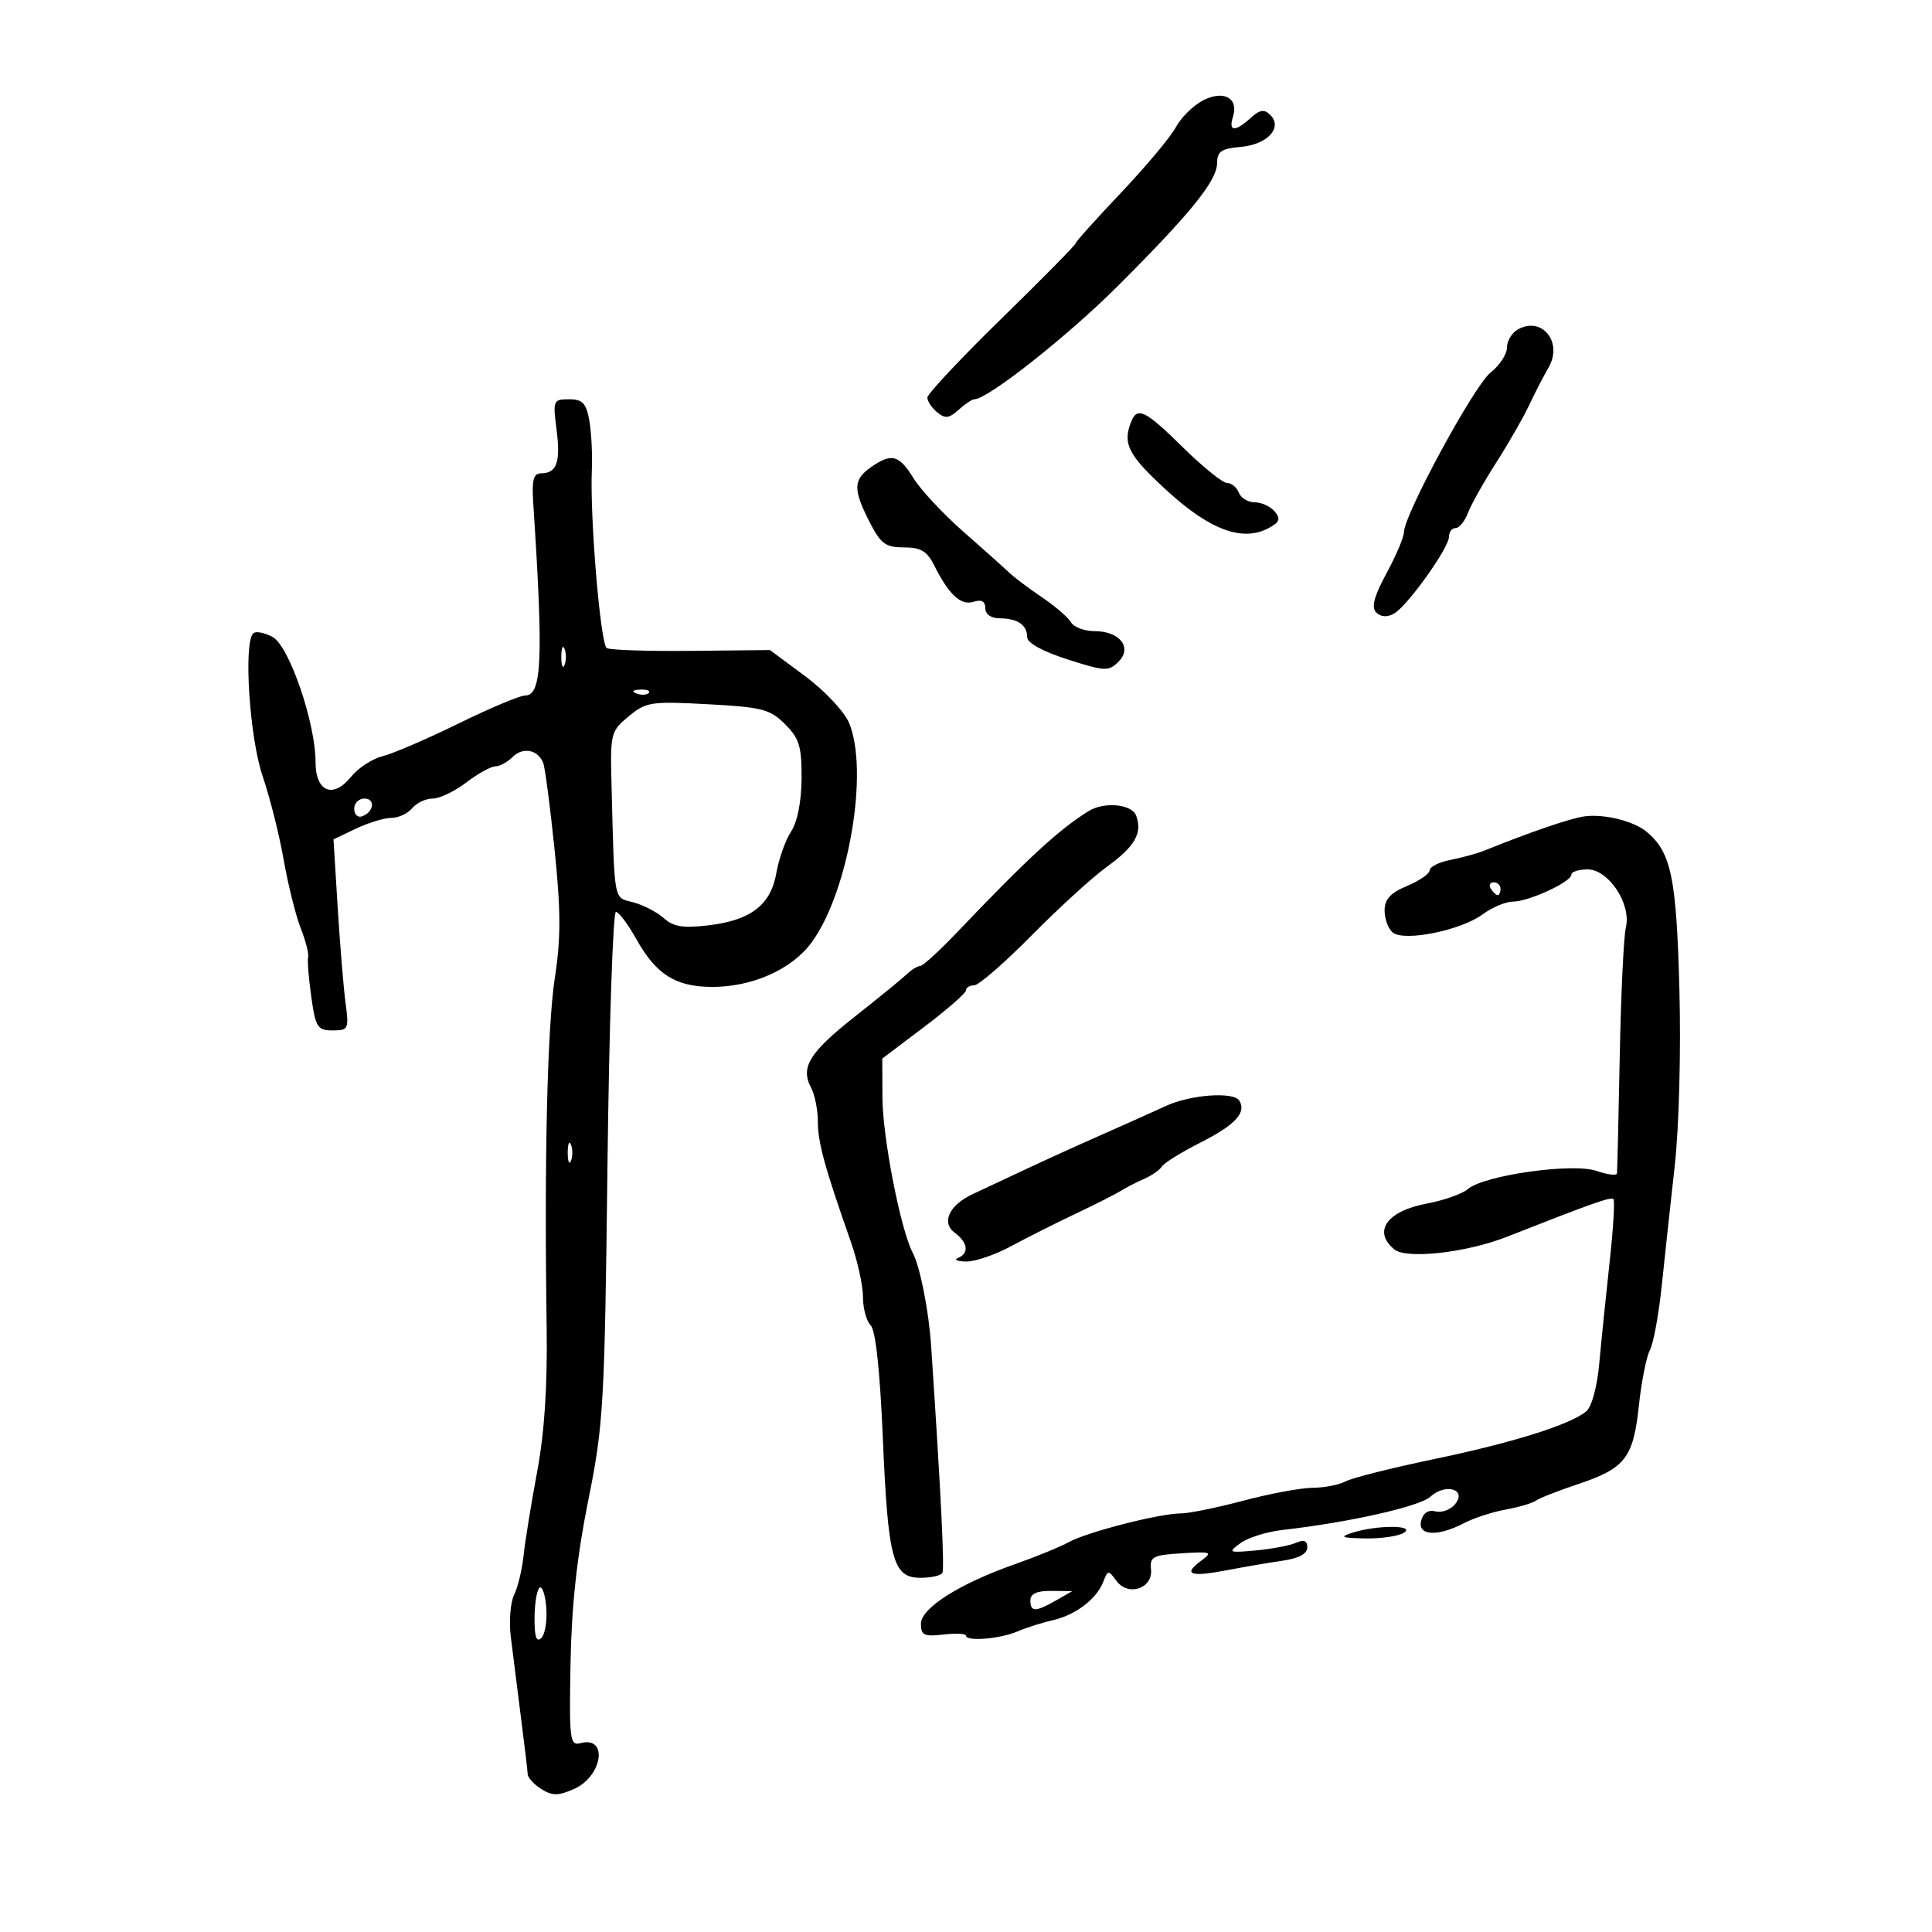 <svg xmlns="http://www.w3.org/2000/svg" width="300" height="300" viewBox="0 0 300 300" version="1.1">
	<path d="M 186.763 15.614 C 185.257 16.404, 183.370 18.277, 182.569 19.775 C 181.768 21.274, 177.937 25.850, 174.056 29.944 C 170.175 34.038, 167 37.580, 167 37.815 C 167 38.050, 161.825 43.299, 155.500 49.479 C 149.175 55.659, 144 61.174, 144 61.735 C 144 62.296, 144.683 63.322, 145.519 64.016 C 146.757 65.043, 147.372 64.973, 148.847 63.638 C 149.843 62.737, 150.945 62, 151.297 62 C 153.352 62, 165.748 52.222, 173.484 44.500 C 184.928 33.076, 188.977 28.066, 188.990 25.310 C 188.998 23.517, 189.660 23.065, 192.649 22.810 C 196.788 22.458, 199.229 19.829, 197.251 17.851 C 196.313 16.913, 195.639 17.017, 194.195 18.324 C 191.769 20.519, 190.723 20.450, 191.455 18.141 C 192.384 15.214, 189.986 13.922, 186.763 15.614 M 235.690 51.154 C 234.760 51.674, 234 52.944, 234 53.977 C 234 55.010, 232.845 56.763, 231.433 57.874 C 228.908 59.860, 218 79.977, 218 82.647 C 218 83.399, 216.786 86.262, 215.302 89.010 C 213.338 92.646, 212.904 94.304, 213.706 95.106 C 214.412 95.812, 215.396 95.878, 216.447 95.290 C 218.534 94.122, 225 85.076, 225 83.324 C 225 82.596, 225.461 82, 226.025 82 C 226.588 82, 227.453 80.939, 227.946 79.643 C 228.438 78.347, 230.409 74.837, 232.324 71.842 C 234.240 68.848, 236.537 64.846, 237.430 62.949 C 238.323 61.052, 239.687 58.403, 240.462 57.063 C 242.734 53.133, 239.441 49.055, 235.690 51.154 M 86.425 66.750 C 87.073 71.774, 86.453 73.500, 84 73.500 C 82.845 73.500, 82.568 74.536, 82.795 78 C 84.398 102.499, 84.164 108, 81.515 108 C 80.720 108, 76.075 109.958, 71.195 112.351 C 66.314 114.745, 61.011 117.027, 59.410 117.423 C 57.810 117.819, 55.597 119.264, 54.494 120.634 C 51.726 124.072, 49 122.950, 49 118.372 C 49 112.238, 44.900 100.284, 42.323 98.905 C 41.047 98.222, 39.694 97.972, 39.317 98.349 C 37.787 99.879, 38.755 114.589, 40.775 120.500 C 41.902 123.800, 43.375 129.650, 44.048 133.500 C 44.721 137.350, 45.908 142.121, 46.685 144.102 C 47.463 146.083, 47.985 148.108, 47.845 148.602 C 47.706 149.096, 47.924 151.863, 48.330 154.750 C 49.004 159.535, 49.297 160, 51.648 160 C 54.105 160, 54.200 159.798, 53.659 155.750 C 53.346 153.412, 52.797 146.737, 52.437 140.915 L 51.784 130.331 55.293 128.665 C 57.223 127.749, 59.692 127, 60.779 127 C 61.866 127, 63.315 126.325, 64 125.500 C 64.685 124.675, 66.120 124, 67.189 124 C 68.259 124, 70.608 122.875, 72.411 121.500 C 74.214 120.125, 76.241 119, 76.916 119 C 77.591 119, 78.799 118.344, 79.600 117.542 C 81.203 115.940, 83.558 116.407, 84.356 118.486 C 84.637 119.218, 85.428 125.259, 86.113 131.910 C 87.089 141.379, 87.101 145.686, 86.166 151.752 C 84.983 159.427, 84.499 179.905, 84.884 206.042 C 85.019 215.259, 84.547 222.445, 83.406 228.542 C 82.484 233.469, 81.540 239.300, 81.308 241.500 C 81.076 243.700, 80.413 246.463, 79.834 247.639 C 79.255 248.815, 79.020 251.740, 79.313 254.139 C 79.606 256.538, 80.306 262.100, 80.869 266.500 C 81.432 270.900, 81.916 274.954, 81.946 275.509 C 81.976 276.065, 82.932 277.101, 84.071 277.812 C 85.765 278.870, 86.680 278.869, 89.110 277.803 C 93.550 275.854, 94.496 269.534, 90.179 270.663 C 88.482 271.107, 88.376 270.281, 88.590 258.320 C 88.750 249.373, 89.581 241.723, 91.340 233 C 93.715 221.223, 93.887 218.216, 94.328 181 C 94.586 159.275, 95.180 141.542, 95.648 141.594 C 96.117 141.646, 97.556 143.577, 98.847 145.885 C 101.843 151.240, 104.827 153.163, 110.271 153.245 C 116.720 153.343, 123.046 150.532, 126.134 146.197 C 131.830 138.203, 134.948 119.626, 131.835 112.232 C 131.101 110.487, 128.038 107.232, 125.029 104.999 L 119.558 100.940 107.340 101.066 C 100.620 101.136, 94.714 100.941, 94.216 100.633 C 93.237 100.028, 91.588 80.351, 91.900 73 C 92.005 70.525, 91.826 67.037, 91.500 65.250 C 91.016 62.588, 90.448 62, 88.361 62 C 85.901 62, 85.834 62.166, 86.425 66.750 M 175.607 65.582 C 174.306 68.972, 175.219 70.700, 181.216 76.198 C 187.879 82.307, 192.943 84.171, 196.990 82.006 C 198.704 81.088, 198.893 80.576, 197.942 79.430 C 197.289 78.644, 195.896 78, 194.846 78 C 193.796 78, 192.678 77.325, 192.362 76.500 C 192.045 75.675, 191.228 75, 190.547 75 C 189.865 75, 186.793 72.525, 183.719 69.500 C 177.774 63.649, 176.572 63.068, 175.607 65.582 M 135.223 72.557 C 132.478 74.479, 132.443 75.987, 135.020 81.040 C 136.760 84.449, 137.501 85, 140.351 85 C 142.963 85, 143.953 85.581, 145.038 87.750 C 147.334 92.340, 149.198 94.072, 151.168 93.447 C 152.412 93.052, 153 93.368, 153 94.433 C 153 95.387, 153.880 96.006, 155.250 96.015 C 158.027 96.034, 159.500 97.049, 159.500 98.943 C 159.500 99.834, 161.898 101.154, 165.766 102.391 C 171.586 104.253, 172.150 104.278, 173.681 102.748 C 175.886 100.542, 173.876 98, 169.927 98 C 168.372 98, 166.740 97.380, 166.300 96.622 C 165.860 95.864, 163.845 94.129, 161.822 92.766 C 159.800 91.403, 157.486 89.660, 156.682 88.894 C 155.877 88.127, 152.667 85.258, 149.547 82.518 C 146.428 79.777, 142.967 76.065, 141.856 74.268 C 139.591 70.603, 138.437 70.305, 135.223 72.557 M 87.158 102 C 87.158 103.375, 87.385 103.938, 87.662 103.250 C 87.940 102.563, 87.940 101.438, 87.662 100.750 C 87.385 100.063, 87.158 100.625, 87.158 102 M 98.813 107.683 C 99.534 107.972, 100.397 107.936, 100.729 107.604 C 101.061 107.272, 100.471 107.036, 99.417 107.079 C 98.252 107.127, 98.015 107.364, 98.813 107.683 M 97.622 111.231 C 94.854 113.525, 94.753 113.916, 94.950 121.558 C 95.440 140.527, 95.210 139.275, 98.357 140.118 C 99.929 140.540, 102.060 141.649, 103.092 142.583 C 104.556 143.908, 106.073 144.152, 109.984 143.688 C 116.611 142.903, 119.691 140.525, 120.561 135.522 C 120.942 133.334, 121.969 130.451, 122.844 129.115 C 123.825 127.618, 124.448 124.455, 124.468 120.868 C 124.495 115.916, 124.114 114.664, 121.906 112.454 C 119.579 110.124, 118.350 109.807, 109.906 109.352 C 101.083 108.878, 100.322 108.994, 97.622 111.231 M 55 125.583 C 55 126.454, 55.534 126.989, 56.188 126.771 C 58.042 126.153, 58.349 124, 56.583 124 C 55.712 124, 55 124.713, 55 125.583 M 169 125.967 C 164.372 128.856, 159.443 133.403, 148.565 144.820 C 145.851 147.669, 143.295 150, 142.886 150 C 142.477 150, 141.548 150.568, 140.821 151.263 C 140.095 151.957, 136.487 154.902, 132.804 157.806 C 125.679 163.425, 124.251 165.733, 125.945 168.896 C 126.525 169.981, 126.998 172.361, 126.995 174.184 C 126.990 177.372, 128.079 181.332, 132.123 192.839 C 133.156 195.775, 134 199.623, 134 201.389 C 134 203.155, 134.539 205.139, 135.197 205.797 C 135.964 206.564, 136.642 212.825, 137.084 223.247 C 137.889 242.184, 138.644 245, 142.916 245 C 144.547 245, 146.082 244.662, 146.326 244.250 C 146.692 243.631, 146.113 231.886, 144.587 209 C 144.223 203.535, 142.871 196.695, 141.723 194.516 C 139.844 190.945, 137.052 176.633, 137.026 170.436 L 137 164.372 143.500 159.462 C 147.075 156.761, 150 154.203, 150 153.776 C 150 153.349, 150.572 153, 151.271 153 C 151.970 153, 155.984 149.512, 160.191 145.250 C 164.398 140.988, 169.672 136.179, 171.912 134.565 C 176.227 131.453, 177.442 129.316, 176.416 126.641 C 175.725 124.840, 171.431 124.450, 169 125.967 M 246 126.769 C 243.847 127.069, 237.594 129.209, 230.500 132.076 C 229.400 132.520, 227.037 133.170, 225.250 133.521 C 223.463 133.872, 222 134.596, 222 135.130 C 222 135.665, 220.425 136.760, 218.500 137.564 C 215.899 138.651, 215 139.634, 215 141.391 C 215 142.691, 215.564 144.223, 216.253 144.795 C 218.013 146.255, 226.813 144.488, 230.210 141.991 C 231.700 140.896, 233.822 140, 234.926 140 C 237.372 140, 244 136.943, 244 135.815 C 244 135.367, 245.132 135, 246.515 135 C 249.782 135, 253.341 140.385, 252.464 144 C 252.130 145.375, 251.702 154.375, 251.514 164 C 251.325 173.625, 251.132 181.814, 251.085 182.198 C 251.038 182.582, 249.612 182.412, 247.916 181.821 C 244.233 180.537, 230.435 182.483, 227.924 184.641 C 227.057 185.386, 224.188 186.399, 221.548 186.892 C 215.369 188.047, 213.125 191.199, 216.492 193.994 C 218.387 195.566, 227.679 194.532, 234 192.044 C 247.346 186.793, 250.139 185.806, 250.534 186.201 C 250.773 186.440, 250.502 190.880, 249.931 196.067 C 249.361 201.255, 248.642 208.300, 248.332 211.723 C 248.007 215.326, 247.161 218.452, 246.322 219.148 C 243.814 221.229, 234.922 224.019, 222.639 226.578 C 216.115 227.937, 209.957 229.488, 208.955 230.024 C 207.952 230.561, 205.639 231.011, 203.816 231.024 C 201.992 231.036, 197.155 231.936, 193.068 233.024 C 188.980 234.111, 184.629 235, 183.398 235 C 180.103 235, 168.886 237.865, 166 239.444 C 164.625 240.196, 160.875 241.733, 157.668 242.859 C 148.977 245.910, 143 249.697, 143 252.152 C 143 253.925, 143.497 254.161, 146.500 253.810 C 148.425 253.585, 150 253.664, 150 253.985 C 150 254.926, 155.284 254.492, 158 253.327 C 159.375 252.737, 161.850 251.950, 163.500 251.578 C 167.020 250.784, 170.300 248.277, 171.326 245.597 C 172.020 243.785, 172.117 243.778, 173.354 245.469 C 175.172 247.956, 179.038 246.676, 178.728 243.690 C 178.524 241.733, 179.032 241.467, 183.500 241.194 C 188.111 240.911, 188.344 241.002, 186.502 242.362 C 183.622 244.486, 184.800 244.918, 190.500 243.827 C 193.250 243.301, 197.188 242.627, 199.250 242.330 C 201.679 241.980, 203 241.261, 203 240.288 C 203 239.228, 202.485 239.015, 201.250 239.563 C 200.287 239.991, 197.475 240.525, 195 240.750 C 190.734 241.138, 190.610 241.079, 192.619 239.615 C 193.784 238.766, 196.709 237.847, 199.119 237.574 C 209.480 236.400, 220.402 233.946, 222.096 232.413 C 224.491 230.246, 227.851 231.269, 225.932 233.581 C 225.221 234.438, 223.860 234.935, 222.906 234.686 C 221.806 234.398, 220.993 234.921, 220.680 236.116 C 220.065 238.468, 223.201 238.665, 227.292 236.531 C 228.828 235.730, 231.753 234.774, 233.792 234.407 C 235.832 234.040, 237.950 233.415, 238.500 233.018 C 239.050 232.621, 241.975 231.472, 245 230.465 C 252.352 228.017, 253.619 226.391, 254.482 218.288 C 254.880 214.555, 255.653 210.662, 256.199 209.637 C 256.745 208.612, 257.572 204.112, 258.037 199.637 C 258.502 195.162, 259.410 186.775, 260.055 181 C 260.726 174.995, 261.033 163.222, 260.773 153.500 C 260.310 136.202, 259.495 132.315, 255.663 129.135 C 253.668 127.479, 249.038 126.345, 246 126.769 M 231.500 138 C 231.840 138.550, 232.316 139, 232.559 139 C 232.802 139, 233 138.550, 233 138 C 233 137.450, 232.523 137, 231.941 137 C 231.359 137, 231.160 137.450, 231.500 138 M 181 171.748 C 179.075 172.639, 174.575 174.657, 171 176.233 C 167.425 177.808, 162.025 180.264, 159 181.691 C 155.975 183.118, 152.419 184.783, 151.099 185.393 C 147.401 187.098, 146.110 189.827, 148.250 191.419 C 150.301 192.944, 150.515 194.625, 148.750 195.338 C 148.063 195.615, 148.625 195.865, 150 195.893 C 151.375 195.921, 154.525 194.849, 157 193.511 C 159.475 192.173, 163.975 189.909, 167 188.478 C 170.025 187.048, 173.175 185.454, 174 184.937 C 174.825 184.419, 176.469 183.574, 177.653 183.059 C 178.837 182.545, 180.082 181.676, 180.420 181.129 C 180.758 180.582, 183.487 178.893, 186.484 177.375 C 191.802 174.683, 193.582 172.751, 192.444 170.910 C 191.558 169.476, 184.846 169.968, 181 171.748 M 88.158 179 C 88.158 180.375, 88.385 180.938, 88.662 180.250 C 88.940 179.563, 88.940 178.438, 88.662 177.750 C 88.385 177.063, 88.158 177.625, 88.158 179 M 210 238 C 207.927 238.664, 208.269 238.815, 212 238.885 C 214.475 238.931, 217.175 238.533, 218 238 C 219.873 236.789, 213.780 236.789, 210 238 M 83.750 246.572 C 83.338 246.991, 83 249.148, 83 251.367 C 83 254.227, 83.311 255.089, 84.068 254.332 C 84.656 253.744, 84.993 251.587, 84.818 249.537 C 84.643 247.487, 84.162 246.153, 83.750 246.572 M 160 248.500 C 160 250.341, 160.779 250.341, 164 248.500 L 166.500 247.071 163.250 247.035 C 161.012 247.011, 160 247.467, 160 248.500" stroke="none" fill="black" fill-rule="evenodd"/>
</svg>